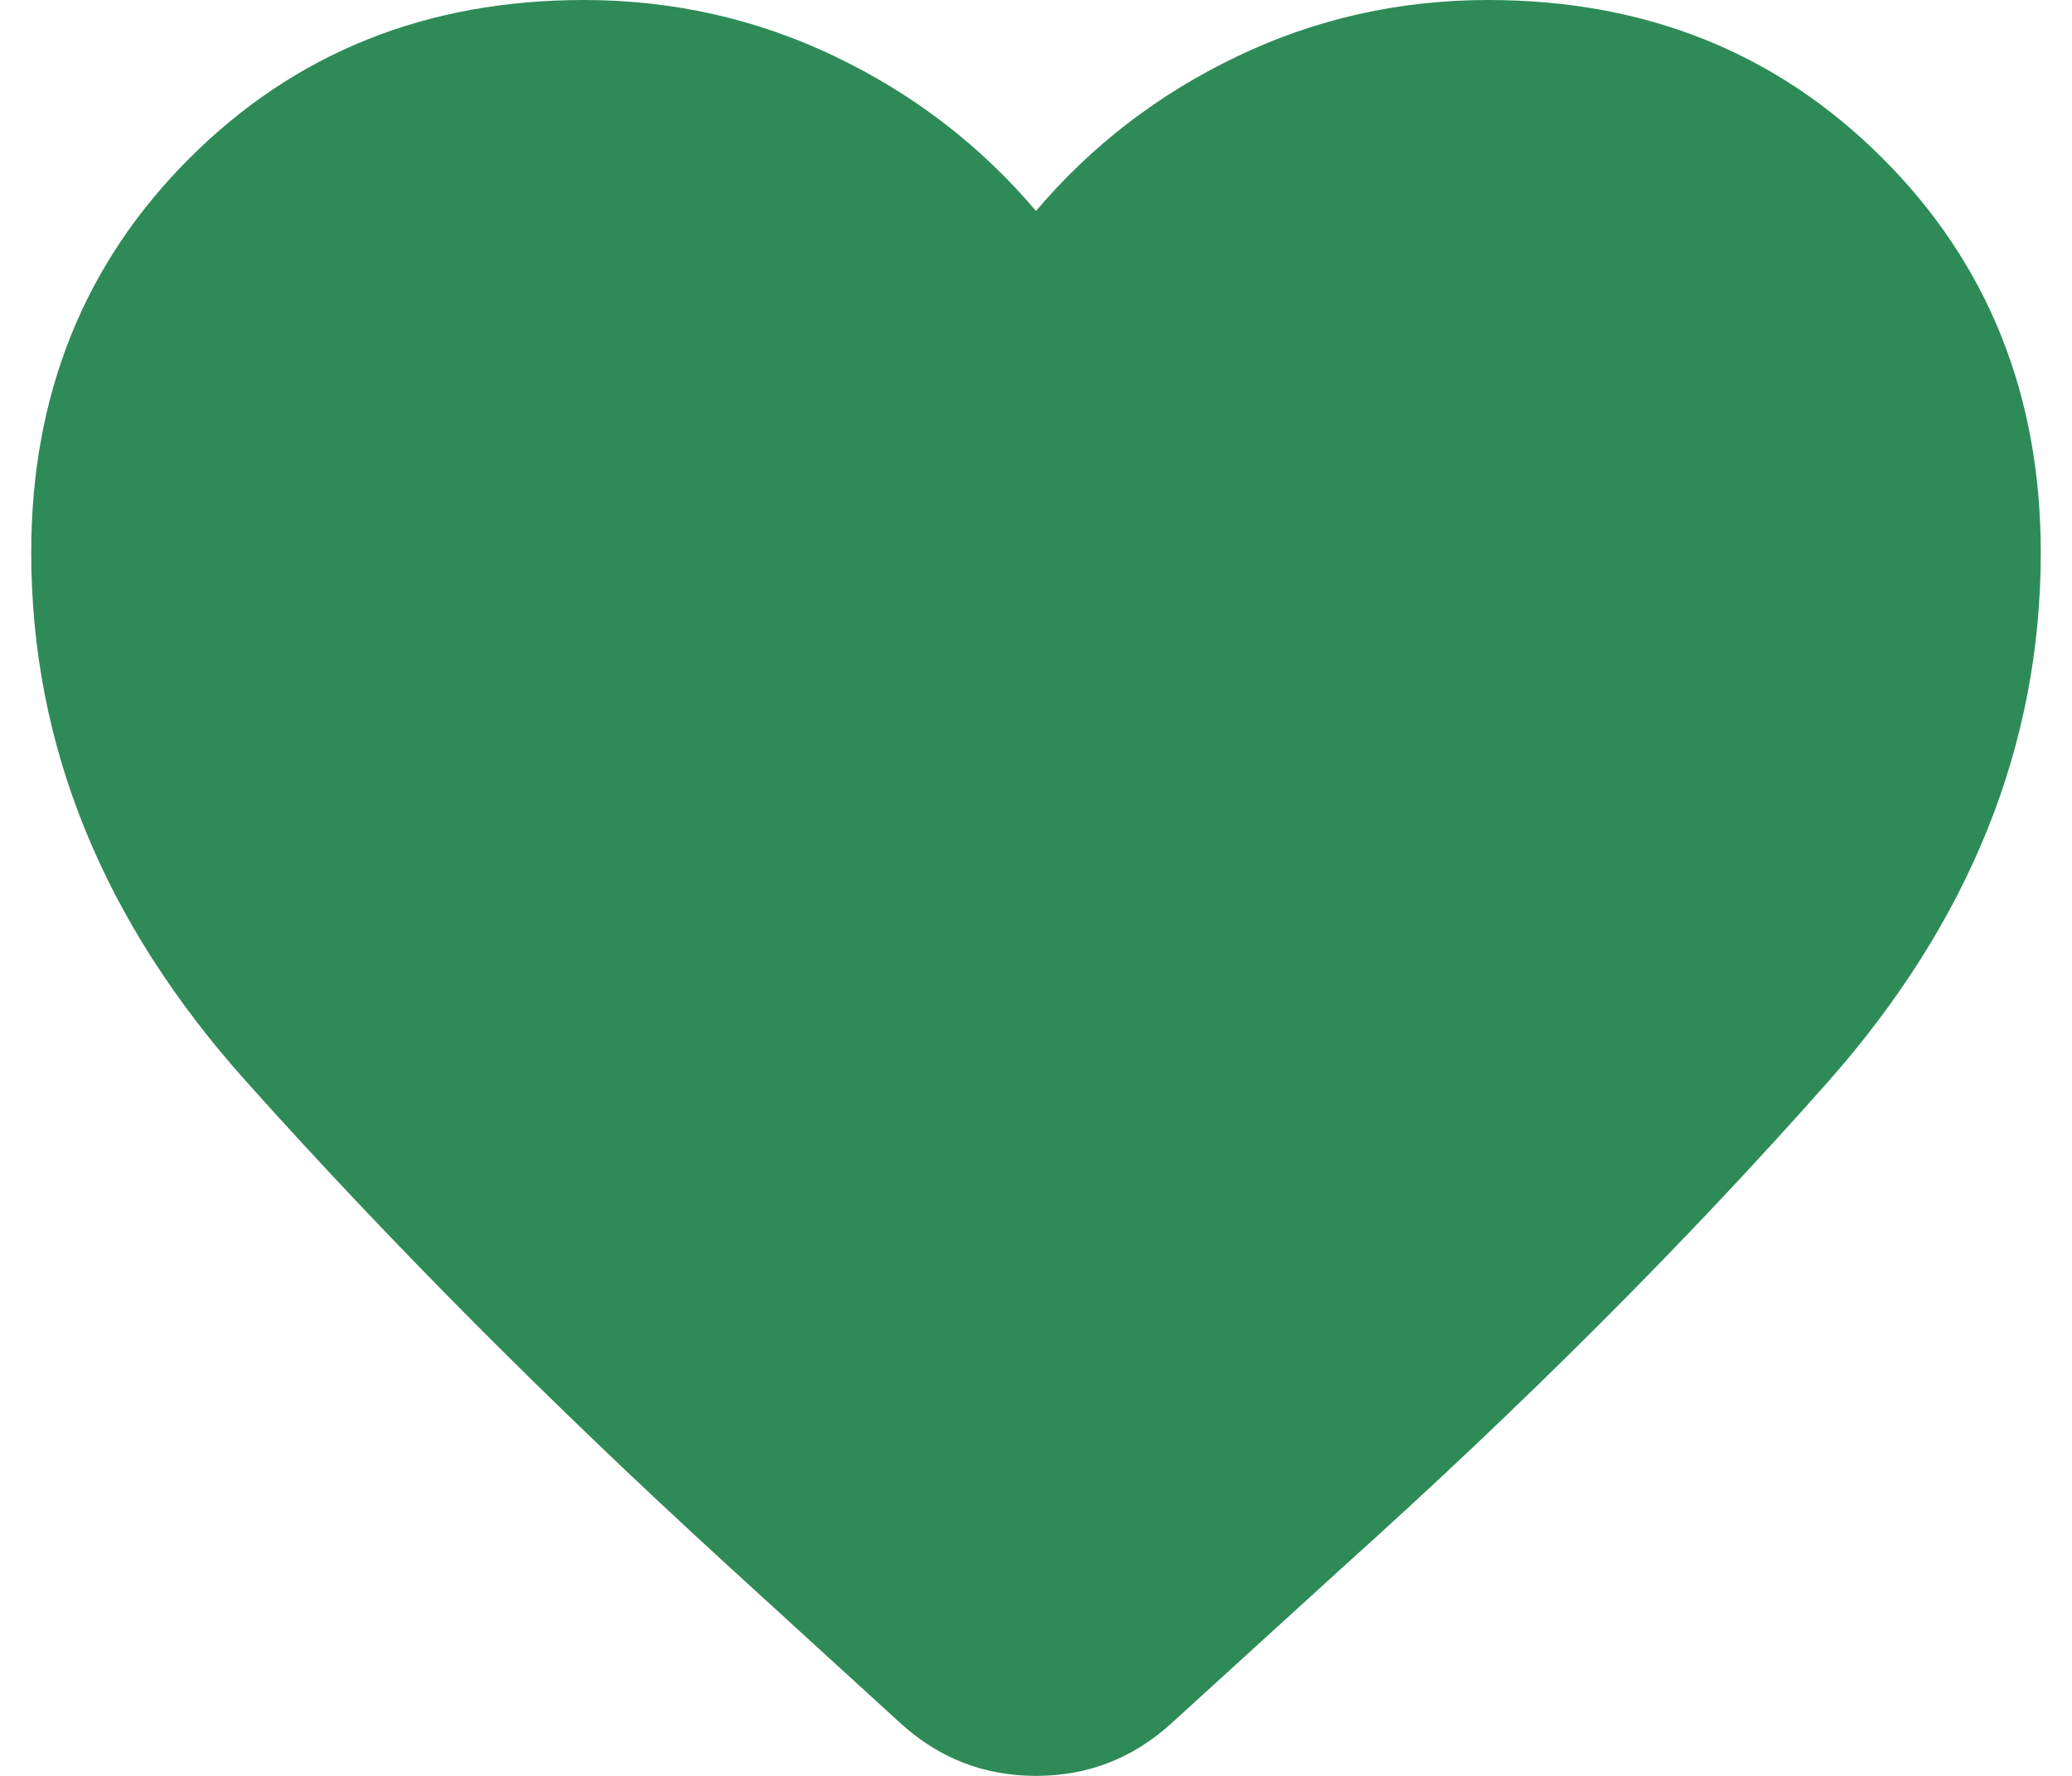 <svg width="28" height="24" viewBox="0 0 28 24" fill="none" xmlns="http://www.w3.org/2000/svg">
<path d="M12.167 23.287L9.825 21.148C7.426 18.953 5.259 16.775 3.325 14.613C1.389 12.452 0.422 10.071 0.422 7.468C0.422 5.341 1.134 3.564 2.56 2.139C3.986 0.713 5.762 0 7.89 0C9.089 0 10.221 0.254 11.284 0.763C12.348 1.273 13.253 1.969 14 2.851C14.747 1.969 15.652 1.273 16.716 0.763C17.779 0.254 18.911 0 20.11 0C22.238 0 24.014 0.713 25.44 2.139C26.866 3.564 27.578 5.341 27.578 7.468C27.578 10.071 26.617 12.458 24.693 14.631C22.77 16.803 20.586 18.987 18.142 21.183L15.833 23.287C15.313 23.762 14.702 24 14 24C13.299 24 12.687 23.762 12.167 23.287Z" fill="#2E8B57"/>
</svg>
